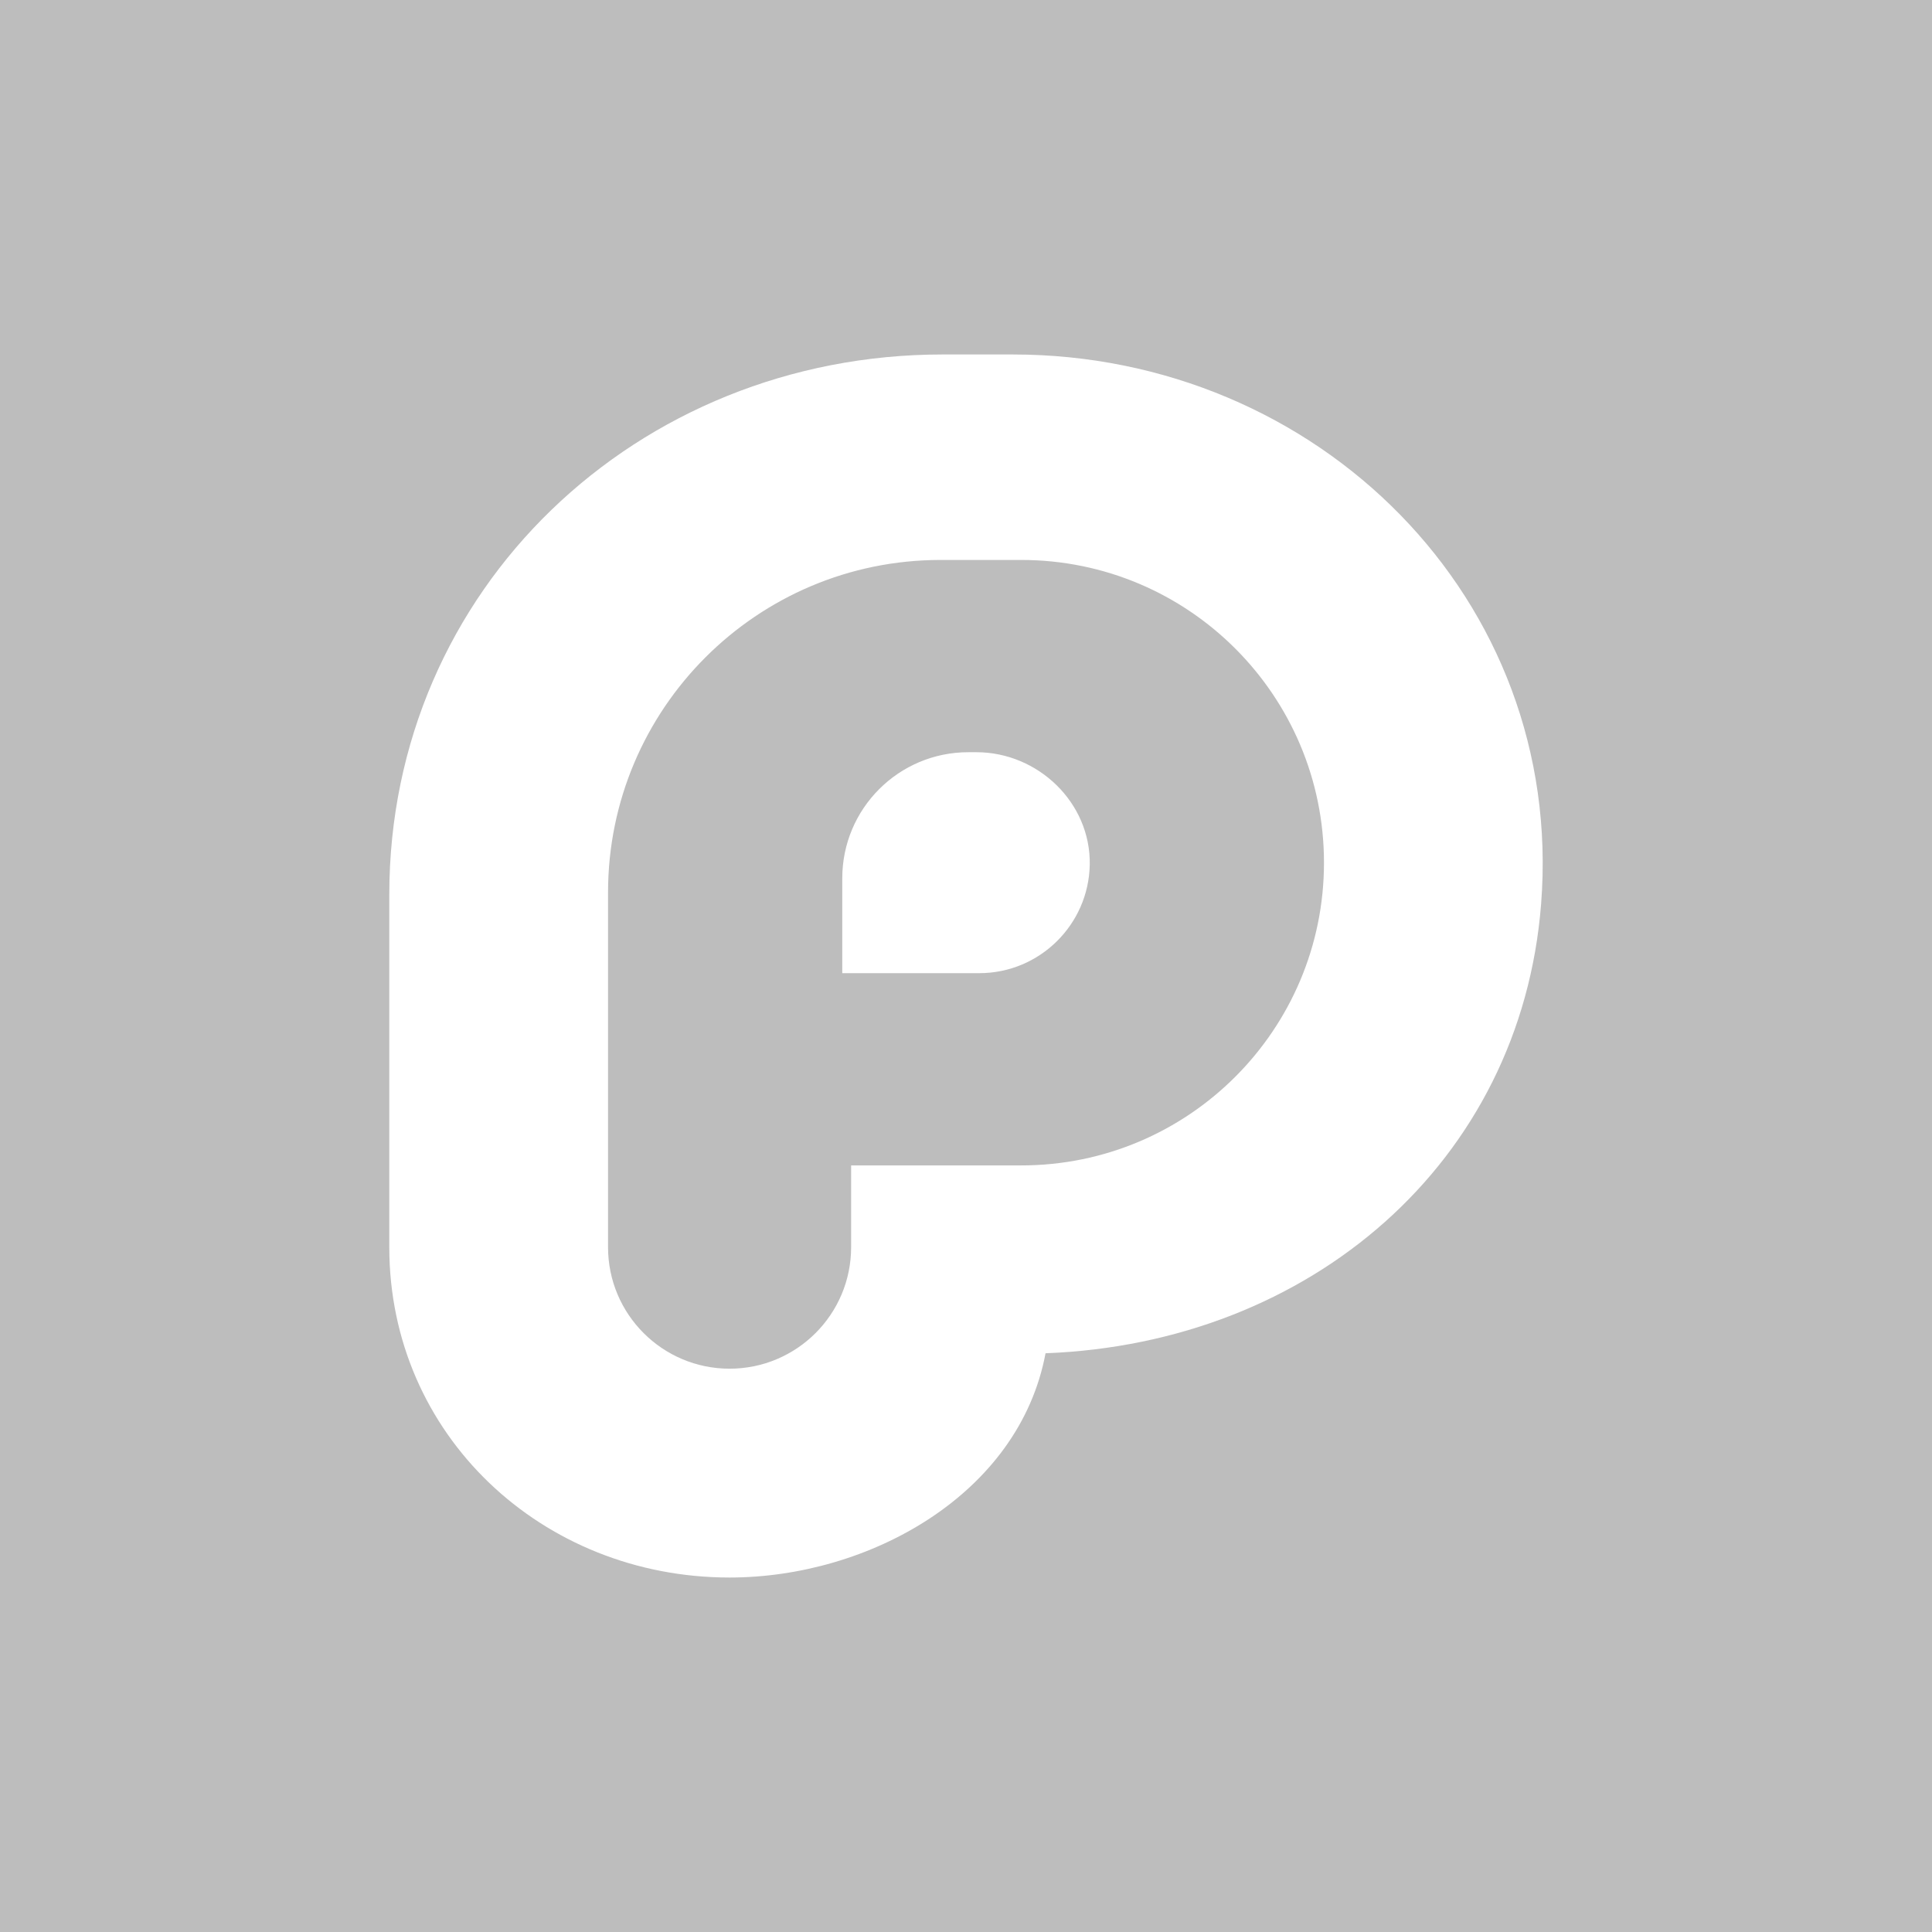 <?xml version="1.0" encoding="iso-8859-1"?>
<!-- Generator: Adobe Illustrator 18.0.0, SVG Export Plug-In . SVG Version: 6.00 Build 0)  -->
<!DOCTYPE svg PUBLIC "-//W3C//DTD SVG 1.1//EN" "http://www.w3.org/Graphics/SVG/1.1/DTD/svg11.dtd">
<svg xmlns="http://www.w3.org/2000/svg" xmlns:xlink="http://www.w3.org/1999/xlink" version="1.1" id="Capa_1" x="0px" y="0px" viewBox="0 0 455.731 455.731" style="enable-background:new 0 0 455.731 455.731;" xml:space="preserve" width="512px" height="512px">
<g>
	<path d="M240.898,132.085h-19.03c-43.32,0-78.44,35.12-78.44,78.45v83.66c0,15.83,12.84,28.66,28.67,28.66   c7.91,0,15.08-3.21,20.27-8.39c5.19-5.19,8.4-12.35,8.4-20.27v-19.29h40.13c39.44,0,71.41-31.97,71.41-71.41   c0-19.72-7.99-37.57-20.92-50.5C278.468,140.075,260.618,132.085,240.898,132.085z M230.998,229.555h-32.32v-22.38   c0-16.43,13.31-29.74,29.74-29.74h1.89c14.57,0,26.99,11.93,26.75,26.5C256.818,218.105,245.218,229.555,230.998,229.555z" fill="#bdbdbd"/>
	<path d="M0,0v455.731h455.731V0H0z M363.528,213.206c-4.77,61.09-54.5,103.64-116.9,106.01c-6.25,33.35-41.72,52.9-74.53,52.9   c-44.26,0-80.27-33.66-80.27-77.92v-83.16c0-72.1,58.45-127.42,130.54-127.42h16.51   C310.938,83.615,369.148,141.375,363.528,213.206z" fill="#bdbdbd"/>
</g>
<g>
</g>
<g>
</g>
<g>
</g>
<g>
</g>
<g>
</g>
<g>
</g>
<g>
</g>
<g>
</g>
<g>
</g>
<g>
</g>
<g>
</g>
<g>
</g>
<g>
</g>
<g>
</g>
<g>
</g>
</svg>
